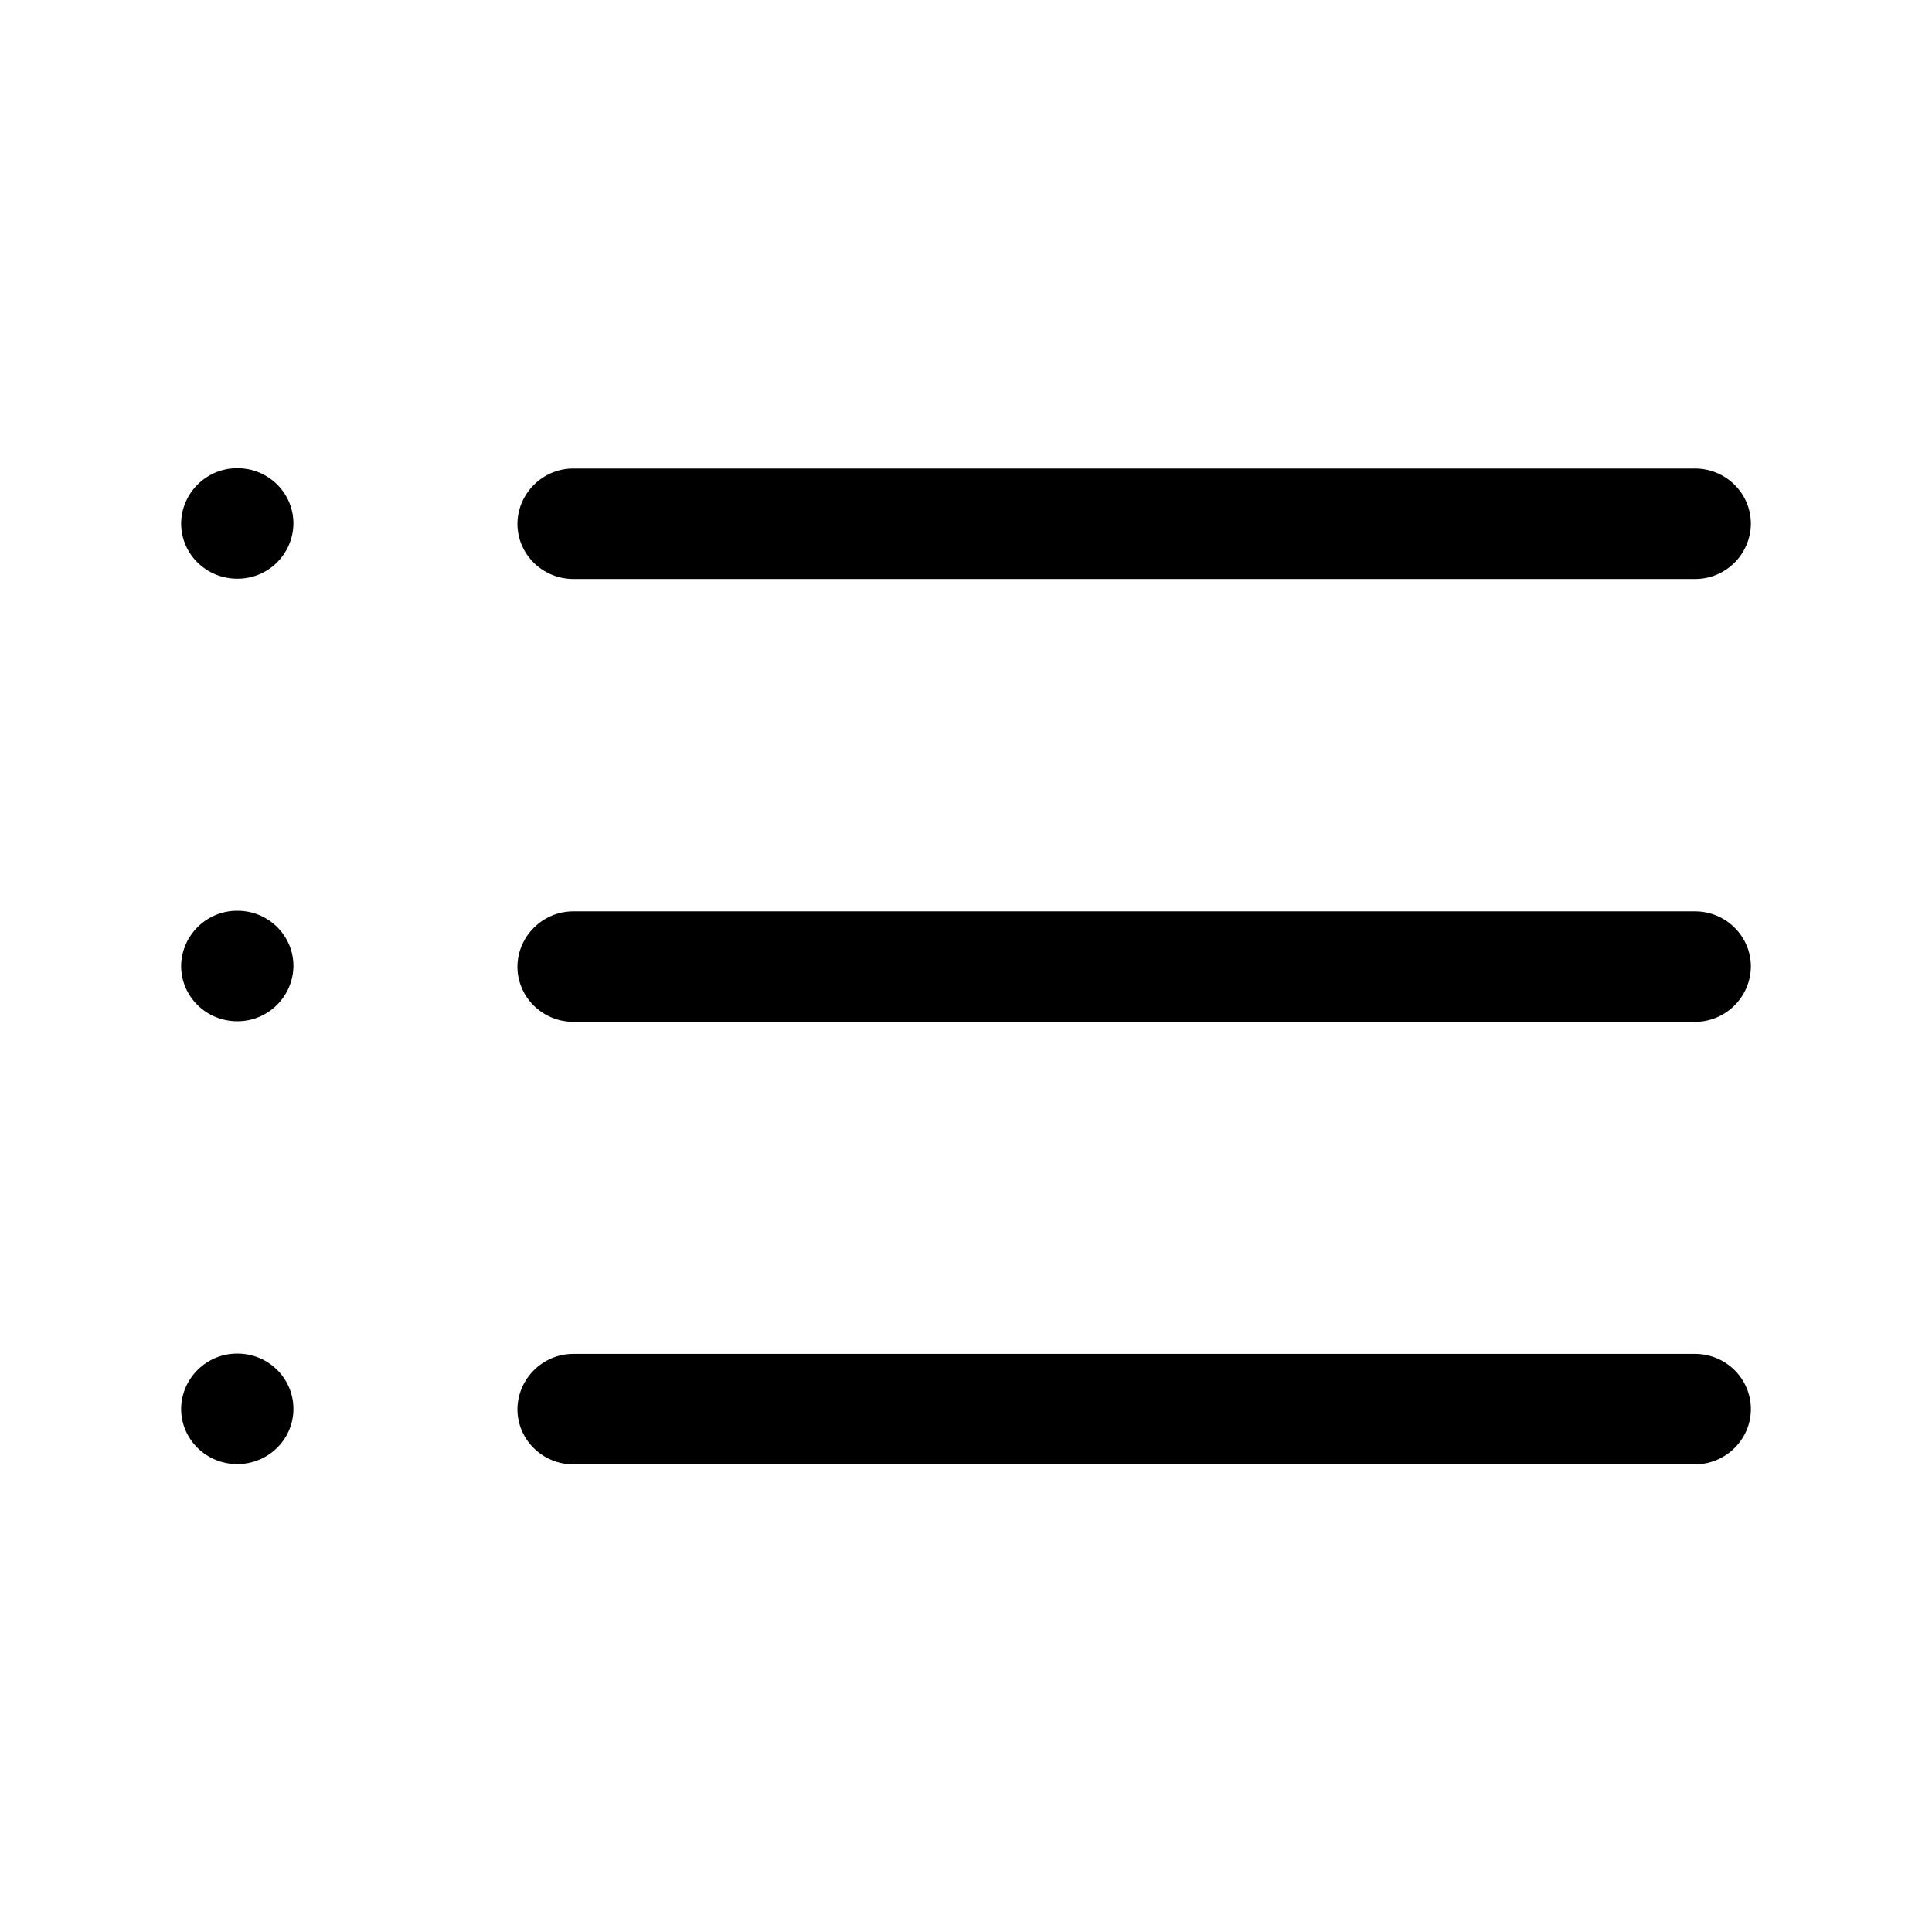 <?xml version="1.0" encoding="UTF-8"?><svg id="i" xmlns="http://www.w3.org/2000/svg" viewBox="0 0 64 64"><path d="m7.86,30.17h-.01c-1.01,0-1.84.82-1.85,1.83h0c0,1.01.83,1.83,1.86,1.83h.01c1.01,0,1.84-.82,1.85-1.83h0c0-1.01-.83-1.83-1.85-1.83h-.01Zm0,14.67h-.01c-1.01,0-1.84.82-1.85,1.83h0c0,1.01.83,1.83,1.86,1.83s1.86-.82,1.86-1.83c0-1.01-.83-1.83-1.85-1.83h-.01Zm11.14-25.66h37.15c1.02,0,1.84-.82,1.85-1.83h0c0-1.01-.83-1.83-1.85-1.83H18.99c-1.01,0-1.84.82-1.85,1.83h0c0,1.01.83,1.83,1.86,1.83h0Zm-11.14-3.67h-.01c-1.01,0-1.84.82-1.85,1.83h0c0,1.01.83,1.83,1.86,1.83h.01c1.02,0,1.84-.82,1.85-1.83h0c0-1.01-.83-1.83-1.85-1.83h-.01Zm48.29,29.34H18.99c-1.01,0-1.84.82-1.85,1.83h0c0,1.01.83,1.83,1.86,1.83h37.14c1.02,0,1.86-.82,1.86-1.83,0-1.01-.83-1.83-1.85-1.83h-.01,0Zm0-14.66H18.99c-1.01,0-1.84.82-1.85,1.83h0c0,1.01.83,1.83,1.86,1.83h37.15c1.01,0,1.84-.82,1.85-1.83h0c0-1.01-.83-1.83-1.85-1.83h-.01,0Z"/></svg>